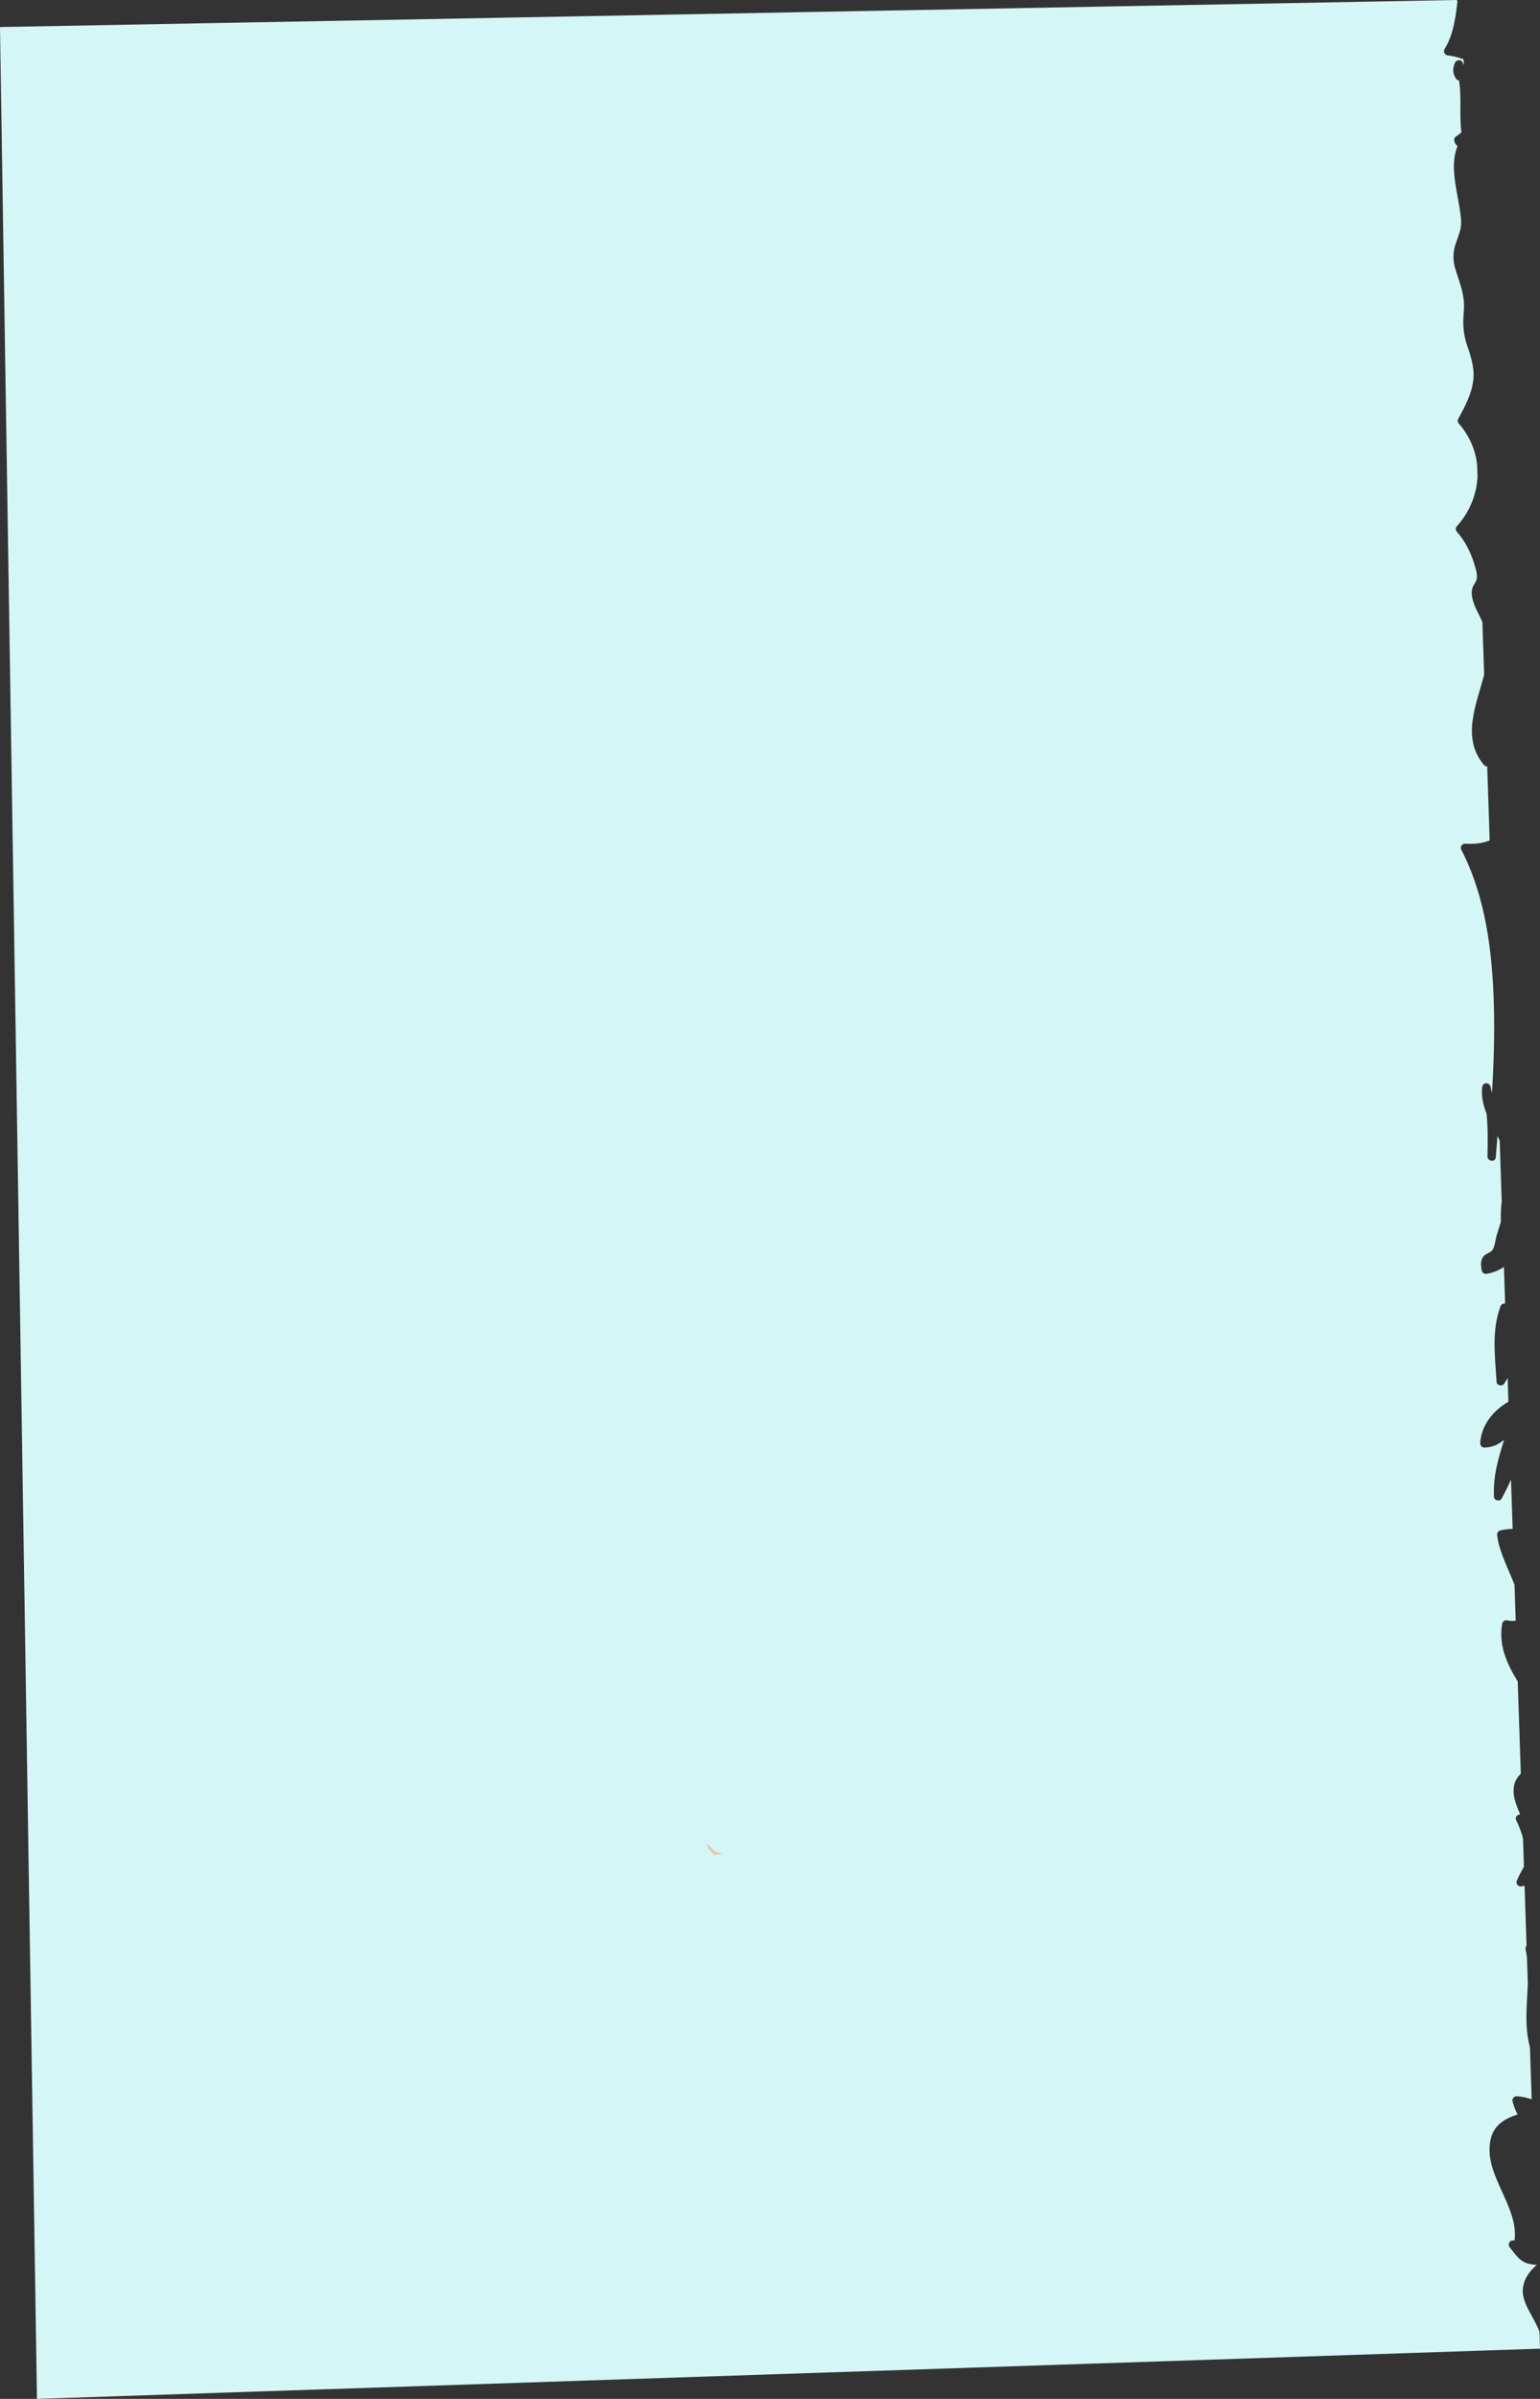 <?xml version="1.0" encoding="UTF-8"?>
<svg xmlns="http://www.w3.org/2000/svg" xmlns:xlink="http://www.w3.org/1999/xlink" width="2414.04" height="3758" viewBox="0 0 2414.04 3758">
<rect x="0" y="0" width="2414.04" height="3758" fill="#333333" stroke="none"/>
<defs>
<clipPath id="clip-0">
<path clip-rule="nonzero" d="M 0 0 L 2414.039 0 L 2414.039 3758 L 0 3758 Z M 0 0 "/>
</clipPath>
<clipPath id="clip-1">
<path clip-rule="nonzero" d="M 1292 2882 L 1300 2882 L 1300 2884 L 1292 2884 Z M 1292 2882 "/>
</clipPath>
<clipPath id="clip-2">
<path clip-rule="nonzero" d="M 1299.02 2882.211 C 1297.211 2882.262 1295.398 2882.309 1293.602 2882.359 C 1293.23 2882.59 1292.859 2882.828 1292.5 2883.059 Z M 1299.02 2882.211 "/>
</clipPath>
<clipPath id="clip-3">
<path clip-rule="nonzero" d="M 1299.02 2882.211 C 1297.211 2882.262 1295.398 2882.309 1293.602 2882.359 C 1293.23 2882.59 1292.859 2882.828 1292.5 2883.059 L 1299.02 2882.211 "/>
</clipPath>
<clipPath id="clip-4">
<path clip-rule="nonzero" d="M 1107 2889 L 1134 2889 L 1134 2906 L 1107 2906 Z M 1107 2889 "/>
</clipPath>
<clipPath id="clip-5">
<path clip-rule="nonzero" d="M 1133.891 2903.43 C 1128.262 2902.672 1122.488 2901.621 1118.5 2898.52 C 1113.359 2894.531 1112.77 2889.578 1107.41 2889.078 C 1110.34 2896.23 1114.531 2901.672 1119.609 2905.77 L 1129.641 2904.449 C 1131.059 2904.109 1132.469 2903.762 1133.891 2903.43 Z M 1133.891 2903.43 "/>
</clipPath>
<clipPath id="clip-6">
<path clip-rule="nonzero" d="M 1133.891 2903.43 C 1128.262 2902.672 1122.488 2901.621 1118.5 2898.52 C 1113.359 2894.531 1112.77 2889.578 1107.41 2889.078 C 1110.34 2896.23 1114.531 2901.672 1119.609 2905.77 L 1129.641 2904.449 C 1131.059 2904.109 1132.469 2903.762 1133.891 2903.43 "/>
</clipPath>
</defs>
<g clip-path="url(#clip-0)">
<path fill-rule="nonzero" fill="rgb(83.594%, 96.484%, 96.875%)" fill-opacity="1" d="M 2413.172 3652.762 C 2405.52 3631.262 2385.852 3608.691 2387.059 3587.199 C 2387.961 3571.051 2397.129 3558.059 2409.18 3548.012 C 2405.359 3547.879 2401.531 3547.43 2397.672 3546.59 C 2382.051 3543.18 2376.25 3532.328 2366.469 3520.441 C 2362.859 3516.039 2366.52 3509.18 2372.18 3509.73 L 2374.129 3509.922 C 2381.039 3455.141 2324.48 3406.789 2336.609 3351.719 C 2341.629 3328.91 2358.66 3319.02 2378.859 3312.449 C 2375.469 3305.91 2372.719 3299.012 2370.93 3291.52 C 2369.91 3287.27 2374.02 3283.539 2378.039 3283.859 C 2386.629 3284.57 2394.262 3286.238 2401.012 3288.77 L 2398.301 3207.469 C 2397.059 3202.781 2396.059 3198.039 2395.27 3193.371 C 2390.449 3164.898 2393.891 3136.238 2394.961 3107.66 L 2393.559 3065.809 C 2393.02 3061.738 2392.328 3057.672 2391.441 3053.609 C 2391.039 3051.801 2391.68 3049.551 2392.969 3048.121 L 2389.828 2954.109 C 2388.27 2954.512 2386.621 2954.852 2384.898 2955.148 C 2380.078 2955.98 2375.691 2950.988 2377.641 2946.32 C 2380.828 2938.691 2384.84 2931.488 2388.84 2924.27 L 2387.352 2879.789 C 2384.691 2870.148 2381.352 2860.691 2376.762 2851.578 C 2374.32 2846.719 2378.52 2842.48 2382.98 2842.48 C 2378.27 2831 2372.66 2818.281 2372.578 2805.949 C 2372.5 2793.352 2377.102 2785.52 2383.969 2778.602 L 2379.148 2634.219 C 2362.32 2606.73 2348.961 2577.852 2354.629 2544.18 C 2355.16 2541.039 2358.172 2537.469 2361.801 2538.281 C 2366.578 2539.352 2371.27 2539.301 2375.969 2539 L 2374.102 2482.789 C 2364.309 2456.969 2350.031 2431.59 2346.871 2405.012 C 2346.43 2401.309 2348.621 2398.238 2352.219 2397.41 C 2358.52 2395.949 2364.828 2395.27 2371.172 2395.059 L 2368.59 2317.961 C 2364.121 2328.059 2359.102 2338.02 2353.711 2347.949 C 2351.102 2352.77 2342.191 2350.621 2341.922 2345.219 C 2340.262 2312.828 2348.609 2284.672 2357.828 2255.48 C 2349.121 2262.82 2338.941 2267.75 2326.191 2267.66 C 2322.551 2267.641 2320.07 2263.789 2320.289 2260.488 C 2322.238 2232.129 2340.789 2209.621 2364.52 2195.898 L 2363.27 2158.66 C 2361.559 2161.699 2359.75 2164.73 2357.809 2167.738 C 2354.91 2172.238 2346.359 2170.66 2346.02 2165.012 C 2343.629 2125.512 2337.82 2084.141 2352.211 2046.191 C 2353.262 2043.441 2356.102 2041.809 2358.98 2042.012 C 2359.121 2042.02 2359.25 2041.98 2359.371 2041.922 L 2357.461 1984.672 C 2350.109 1989.84 2341.141 1993.621 2330.23 1995.559 C 2326.719 1996.18 2323.238 1993.691 2322.629 1990.211 C 2321.301 1982.57 2320.371 1974.398 2325.641 1967.98 C 2329.281 1963.539 2335.629 1962.93 2339.18 1958.66 C 2343.059 1954.012 2344.41 1940.551 2346.301 1934.59 C 2348.199 1928.539 2350.191 1922.512 2352.012 1916.441 C 2352.23 1915.699 2352.43 1914.969 2352.648 1914.238 C 2352.359 1903.57 2352.738 1892.922 2354.039 1882.301 L 2350.859 1786.898 C 2349.891 1784.781 2348.891 1782.66 2347.82 1780.551 C 2347.672 1780.262 2347.52 1779.969 2347.371 1779.68 C 2346.539 1790.691 2345.68 1801.699 2344.82 1812.711 C 2344.148 1821.238 2331.57 1819.77 2331.738 1811.43 C 2332.199 1789.039 2332.422 1766.75 2330.34 1744.648 C 2325.012 1731.301 2321.68 1717.41 2323.469 1702.801 C 2324.41 1695.129 2334.672 1695.32 2336.48 1702.309 C 2337.352 1705.68 2338.109 1709.059 2338.82 1712.449 C 2341.57 1665.719 2343.078 1618.941 2341.672 1572.109 C 2339.199 1490.059 2328.762 1404.719 2290.551 1330.922 C 2288.199 1326.371 2292.398 1321.262 2297.16 1321.641 C 2310.988 1322.719 2323.941 1321.07 2335.148 1316.609 L 2331.281 1200.641 C 2329.309 1200.602 2327.301 1199.691 2326.09 1198.238 C 2290.672 1155.93 2313.871 1105.148 2326.48 1056.941 L 2323.73 974.461 C 2321.949 970.379 2319.988 966.309 2317.891 962.191 C 2312.031 950.73 2304.762 935.52 2307.77 922.262 C 2309.031 916.699 2313.781 912.309 2314.879 906.93 C 2316.359 899.719 2312.891 889.711 2310.828 882.98 C 2305.25 864.719 2296.328 847.141 2283.551 832.879 C 2281.77 830.891 2281.441 826.91 2283.301 824.859 C 2303.781 802.34 2314.922 774.449 2316.109 746.309 L 2315.5 728.148 C 2312.91 705.012 2303.41 682.449 2286.609 663.352 C 2285.219 661.781 2284.5 658.762 2285.539 656.828 C 2295.699 638.07 2306.57 618.23 2309.328 596.75 C 2311.75 578.012 2306.34 559.828 2300.172 542.34 C 2293.711 524.012 2292.84 507.34 2294.57 488.102 C 2296.73 464.141 2289.391 446.641 2282.25 424.371 C 2277.16 408.488 2276.949 395.641 2282.461 379.988 C 2286.379 368.852 2290.672 359.289 2290.422 347.18 C 2290.238 338.809 2288.641 330.352 2287.309 322.109 C 2282.52 292.449 2272.969 257.859 2284.77 228.738 C 2282.172 226.949 2280.559 224.41 2279.59 220.371 C 2279.09 218.281 2280.102 215.398 2281.891 214.172 C 2284.949 212.07 2287.941 209.82 2290.84 207.422 C 2287.32 180.59 2291.43 152.691 2287.129 126.148 C 2284.949 125.93 2282.93 124.59 2281.719 122.41 C 2277.059 113.988 2276.82 107.16 2280.711 98.359 C 2282.879 93.441 2290.539 92.469 2292.809 97.961 C 2293.328 99.219 2293.809 100.48 2294.27 101.738 C 2294.371 101.539 2294.461 101.328 2294.559 101.129 L 2294.301 93.102 C 2286.621 89.859 2278.109 87.77 2269.34 86.73 C 2264.191 86.129 2261.98 80.539 2264.648 76.352 C 2276.809 57.219 2280.961 32.539 2283.648 10.43 C 2283.98 7.691 2284.309 4.891 2284.621 2.031 C 2284.328 1.352 2284.07 0.68 2283.801 0 L 0 42.359 L 57.953 3758 L 2413.91 3679.332 C 2413.949 3679.219 2414 3679.109 2414.039 3679 L 2413.172 3652.762 "/>
</g>
<g clip-path="url(#clip-1)">
<g clip-path="url(#clip-2)">
<g clip-path="url(#clip-3)">
<path fill-rule="nonzero" fill="rgb(90.979%, 78.43%, 64.705%)" fill-opacity="1" d="M 1292.605 2883.879 L 1299.125 2883.047 L 1298.914 2881.391 L 1292.395 2882.223 Z M 1292.605 2883.879 "/>
</g>
</g>
</g>
<g clip-path="url(#clip-4)">
<g clip-path="url(#clip-5)">
<g clip-path="url(#clip-6)">
<path fill-rule="nonzero" fill="rgb(90.979%, 78.43%, 64.705%)" fill-opacity="1" d="M 1107.836 2909.098 L 1135.988 2905.504 L 1133.465 2885.754 L 1105.312 2889.348 Z M 1107.836 2909.098 "/>
</g>
</g>
</g>
</svg>
